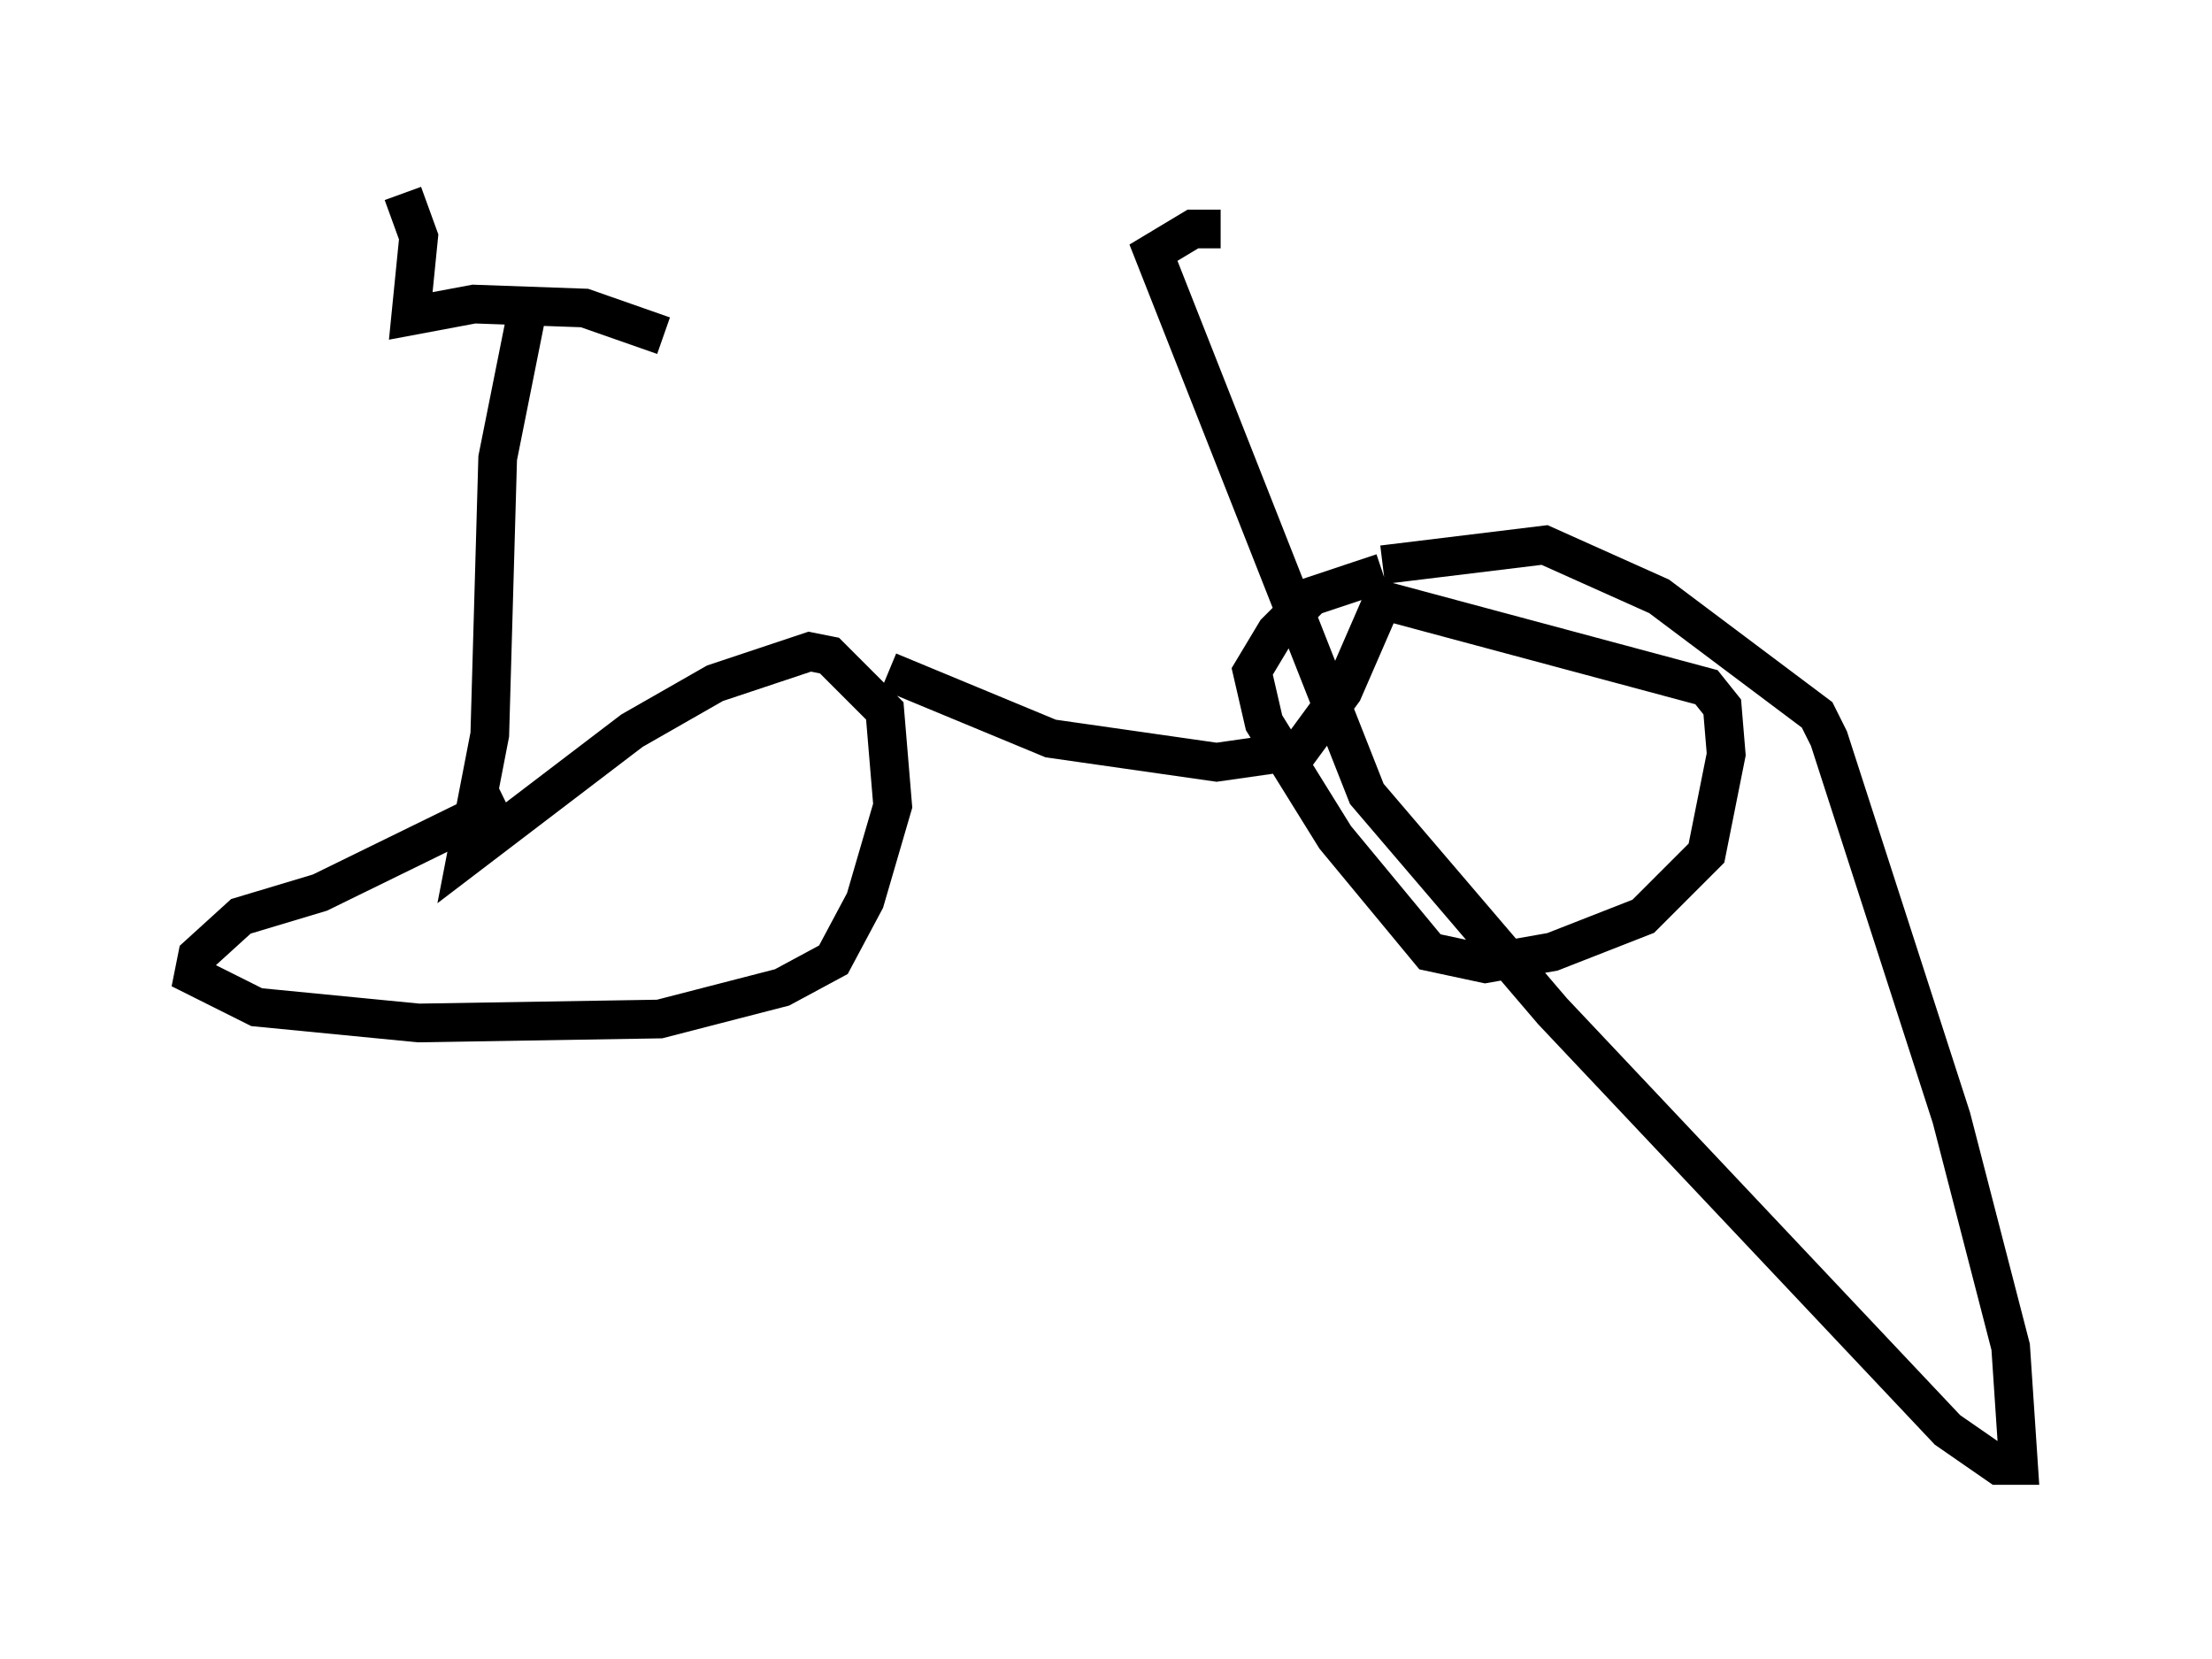 <?xml version="1.0" encoding="utf-8" ?>
<svg baseProfile="full" height="42.871" version="1.1" width="57.163" xmlns="http://www.w3.org/2000/svg" xmlns:ev="http://www.w3.org/2001/xml-events" xmlns:xlink="http://www.w3.org/1999/xlink"><defs /><rect fill="white" height="42.871" width="57.163" x="0" y="0" /><path d="M16.74, 6.123 m0.408, 2.552 l-2.042, -0.715 -2.858, -0.102 l-1.633, 0.306 0.204, -2.042 l-0.408, -1.123 m3.267, 2.756 l-0.817, 4.083 -0.204, 7.146 l-0.613, 3.165 4.288, -3.267 l2.144, -1.225 2.45, -0.817 l0.51, 0.102 1.429, 1.429 l0.204, 2.45 -0.715, 2.45 l-0.817, 1.531 -1.327, 0.715 l-3.165, 0.817 -6.227, 0.102 l-4.185, -0.408 -1.633, -0.817 l0.102, -0.51 1.123, -1.021 l2.042, -0.613 4.798, -2.348 m9.902, -3.369 l4.185, 1.735 4.288, 0.613 l2.144, -0.306 1.123, -1.531 l1.021, -2.348 8.371, 2.246 l0.408, 0.51 0.102, 1.225 l-0.51, 2.552 -1.633, 1.633 l-2.348, 0.919 -1.735, 0.306 l-1.429, -0.306 -2.45, -2.96 l-1.838, -2.96 -0.306, -1.327 l0.613, -1.021 0.919, -0.919 l1.838, -0.613 m0.0, -0.204 l4.185, -0.51 2.96, 1.327 l4.083, 3.063 0.306, 0.613 l3.165, 9.8 1.531, 5.921 l0.204, 3.063 -0.51, 0.0 l-1.327, -0.919 -10.208, -10.821 l-4.798, -5.615 -5.513, -13.986 l1.021, -0.613 0.715, 0.0 " fill="none" stroke="black" stroke-width="1" /></svg>